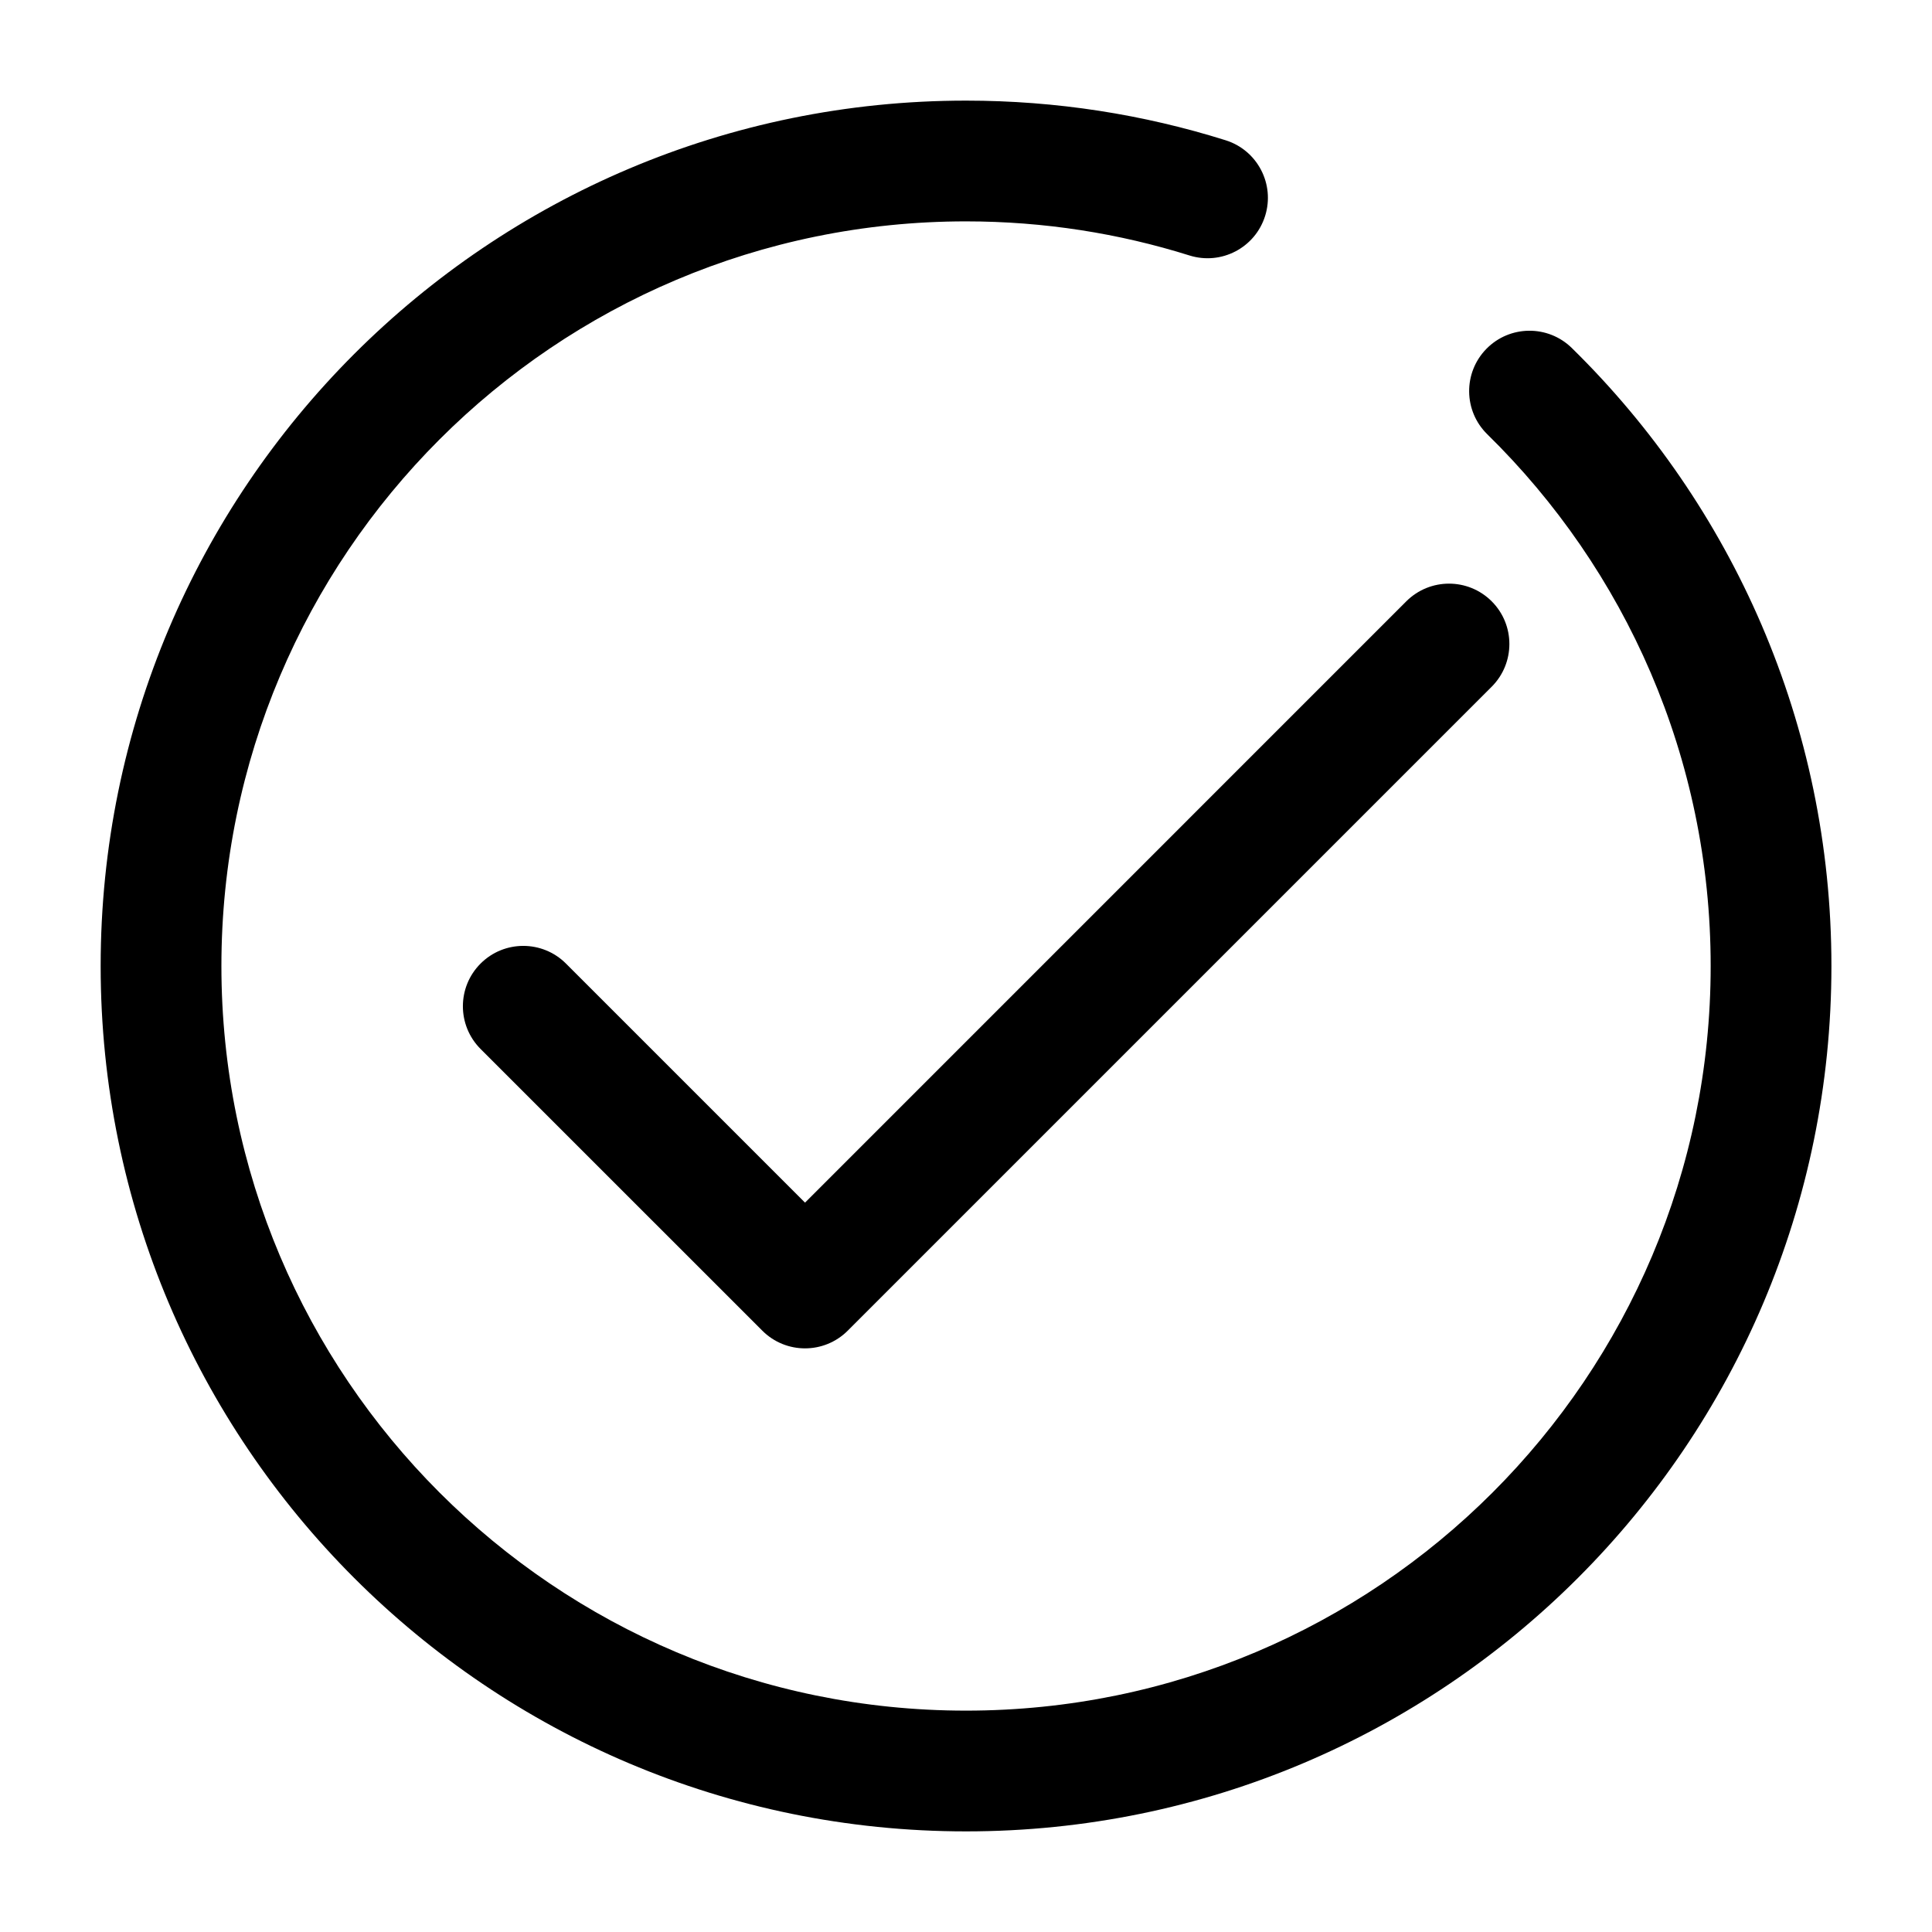 <svg width="50" height="50" viewBox="0 0 50 50" fill="none" xmlns="http://www.w3.org/2000/svg">
<path fill-rule="evenodd" clip-rule="evenodd" d="M25.001 5.729C27.017 5.729 28.959 6.039 30.782 6.611C31.606 6.87 32.483 6.412 32.741 5.589C33 4.765 32.542 3.888 31.719 3.63C29.596 2.963 27.339 2.604 25.001 2.604C12.632 2.604 2.605 12.631 2.605 25C2.605 37.369 12.632 47.396 25.001 47.396C37.37 47.396 47.397 37.369 47.397 25C47.397 18.735 44.822 13.069 40.678 9.006C40.062 8.402 39.072 8.412 38.468 9.028C37.864 9.645 37.874 10.634 38.49 11.238C42.06 14.737 44.272 19.609 44.272 25C44.272 35.643 35.644 44.271 25.001 44.271C14.358 44.271 5.73 35.643 5.73 25C5.73 14.357 14.358 5.729 25.001 5.729Z" fill="black"/>
<path fill-rule="evenodd" clip-rule="evenodd" d="M38.605 15.562C39.215 16.172 39.215 17.161 38.605 17.772L21.939 34.438C21.328 35.048 20.339 35.048 19.729 34.438L12.437 27.147C11.827 26.536 11.827 25.547 12.437 24.937C13.047 24.327 14.037 24.327 14.647 24.937L20.834 31.124L36.395 15.562C37.006 14.952 37.995 14.952 38.605 15.562Z" fill="black"/>
</svg>
